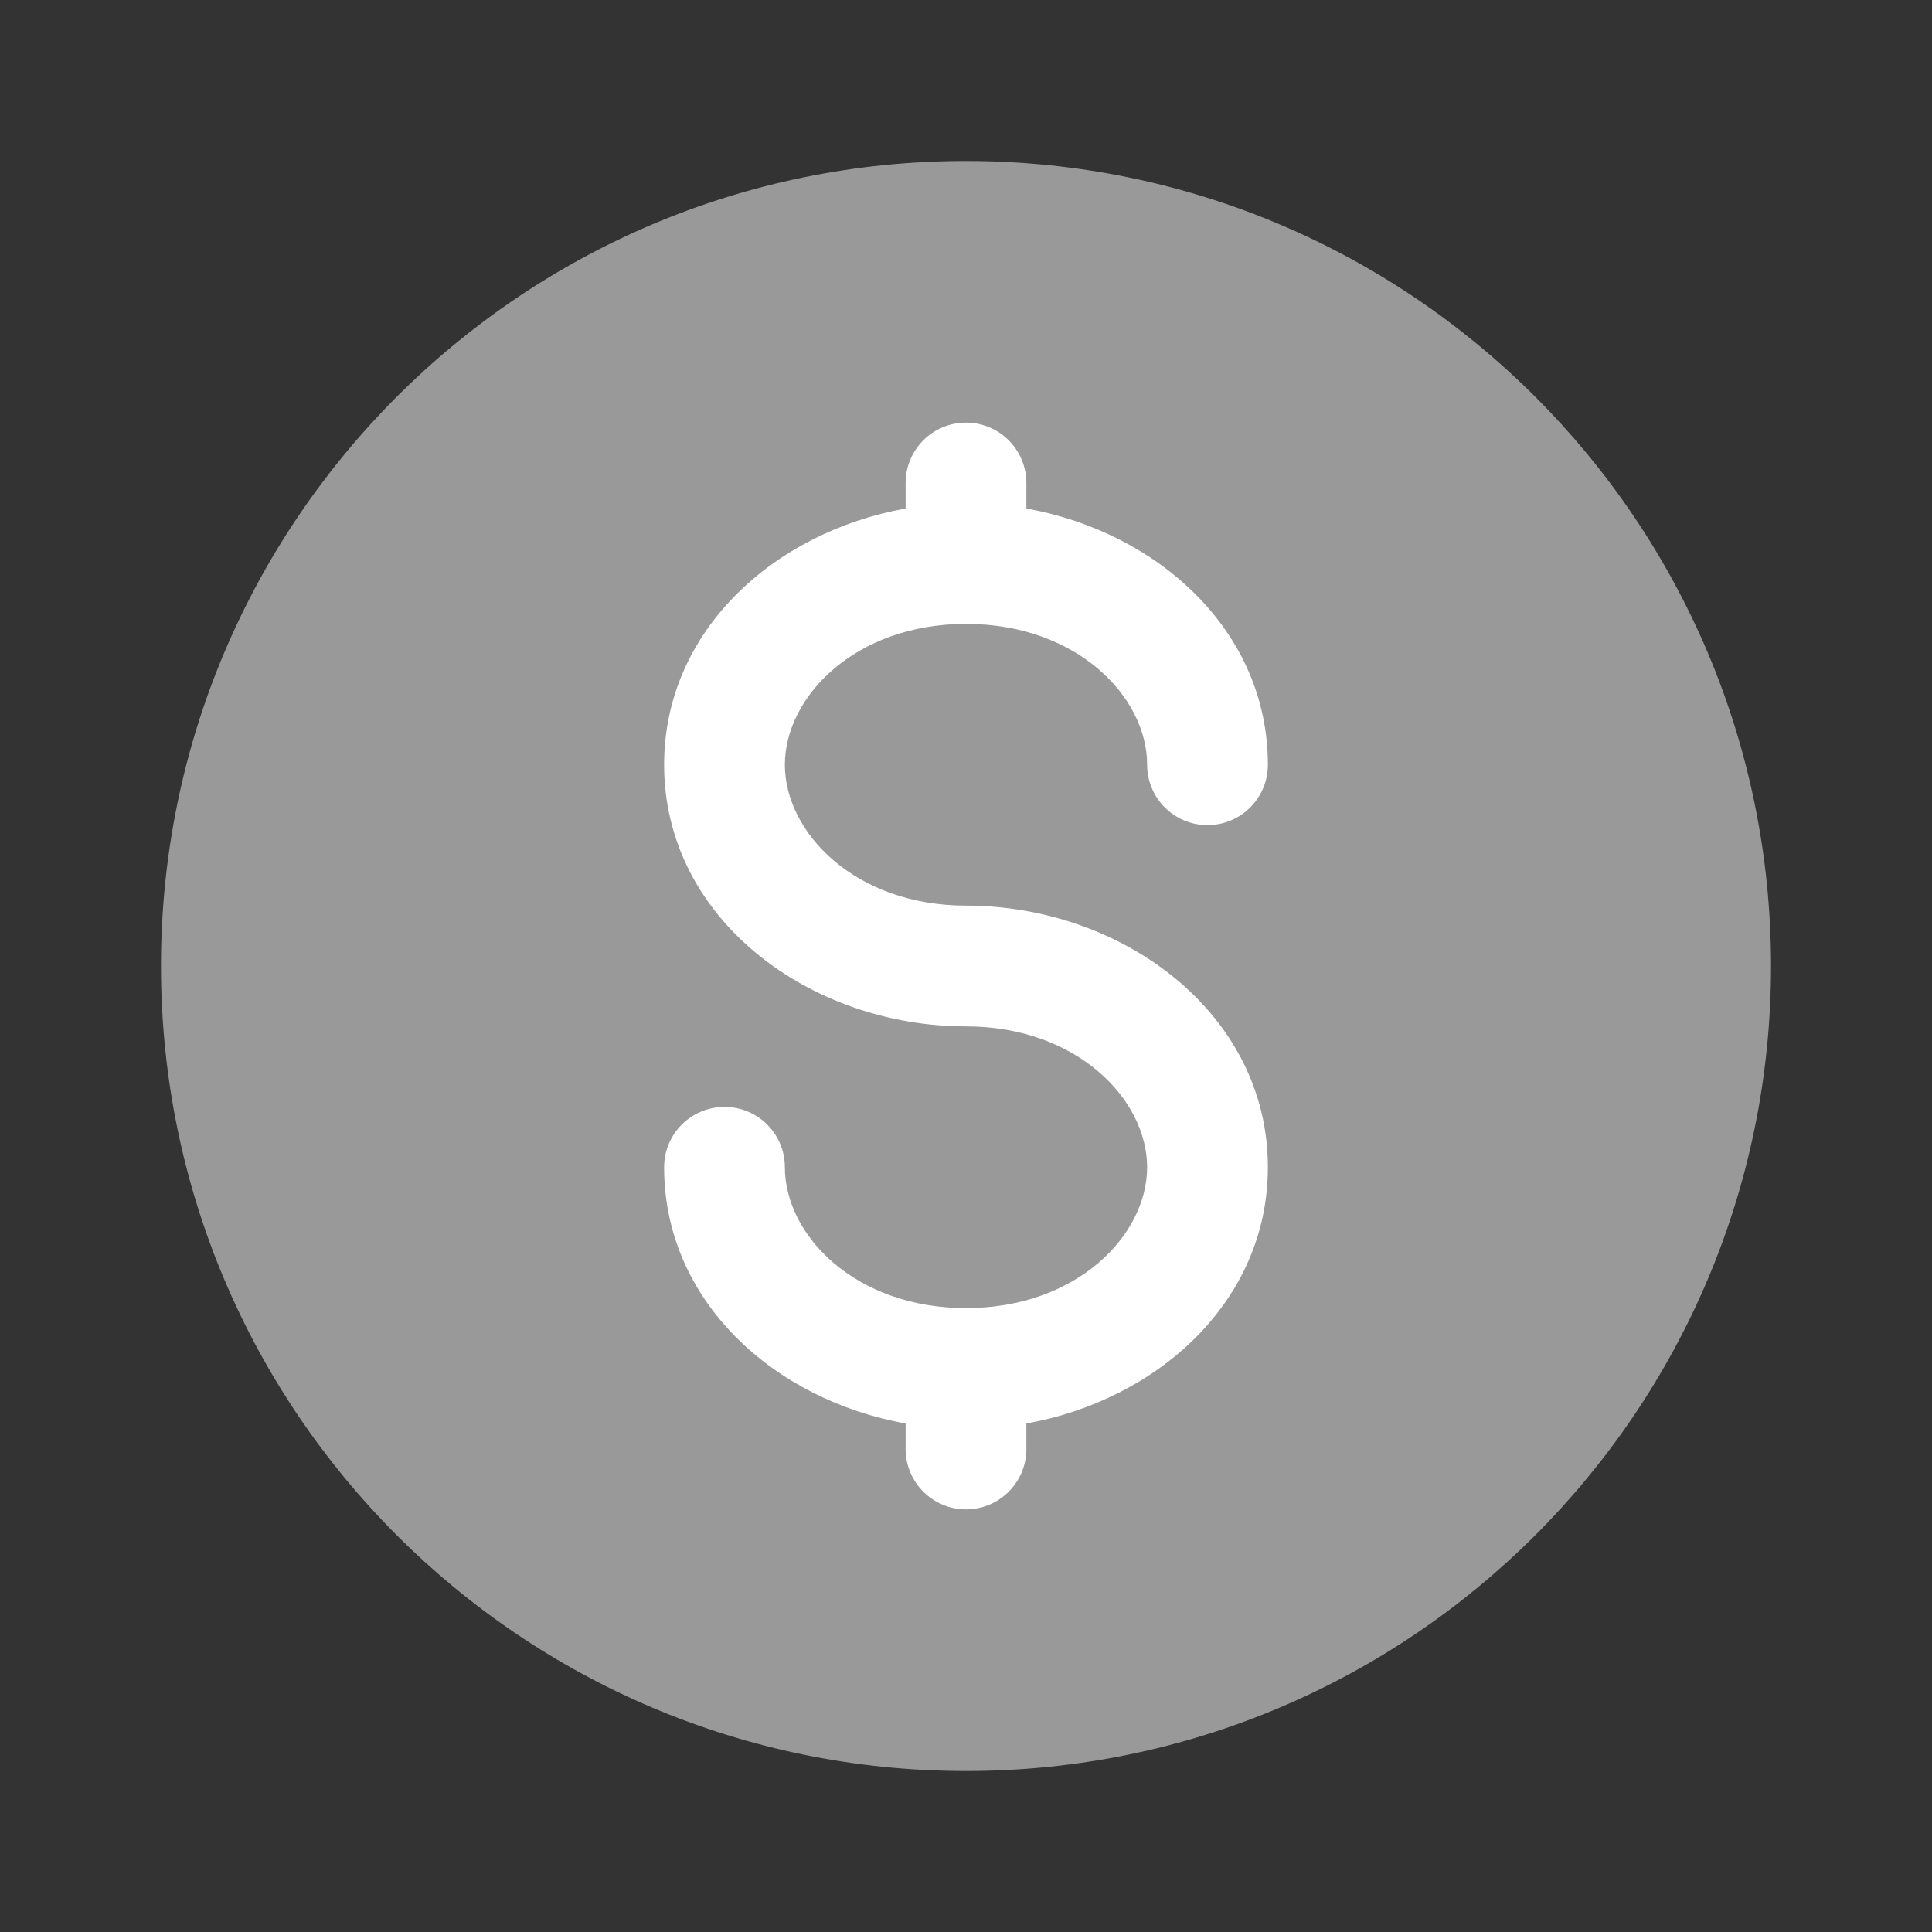 <svg xmlns="http://www.w3.org/2000/svg" width="40" height="40" viewBox="0 0 40 40" fill="none">
<rect x="0" y="0" width="40" height="40" fill="#333333" stroke="none"/>
<path opacity="0.5" fill-rule="evenodd" clip-rule="evenodd" d="M36.667 20C36.667 29.205 29.205 36.667 20 36.667C10.795 36.667 3.333 29.205 3.333 20C3.333 10.795 10.795 3.333 20 3.333C29.205 3.333 36.667 10.795 36.667 20Z" fill="white"/>
<path d="M21.25 10C21.25 9.31 20.69 8.75 20 8.75C19.31 8.75 18.75 9.31 18.75 10V10.528C16.033 11.014 13.75 13.056 13.75 15.833C13.75 19.029 16.771 21.25 20 21.25C22.294 21.25 23.75 22.76 23.75 24.167C23.75 25.574 22.294 27.083 20 27.083C17.706 27.083 16.25 25.574 16.25 24.167C16.25 23.476 15.69 22.917 15 22.917C14.31 22.917 13.75 23.476 13.75 24.167C13.75 26.944 16.033 28.986 18.75 29.472V30C18.75 30.69 19.31 31.25 20 31.25C20.69 31.25 21.25 30.69 21.25 30V29.472C23.967 28.986 26.25 26.944 26.25 24.167C26.25 20.971 23.229 18.75 20 18.75C17.706 18.75 16.25 17.24 16.25 15.833C16.25 14.426 17.706 12.917 20 12.917C22.294 12.917 23.75 14.426 23.75 15.833C23.75 16.524 24.31 17.083 25 17.083C25.69 17.083 26.25 16.524 26.25 15.833C26.25 13.056 23.967 11.014 21.25 10.528V10Z" fill="white"/>
</svg>